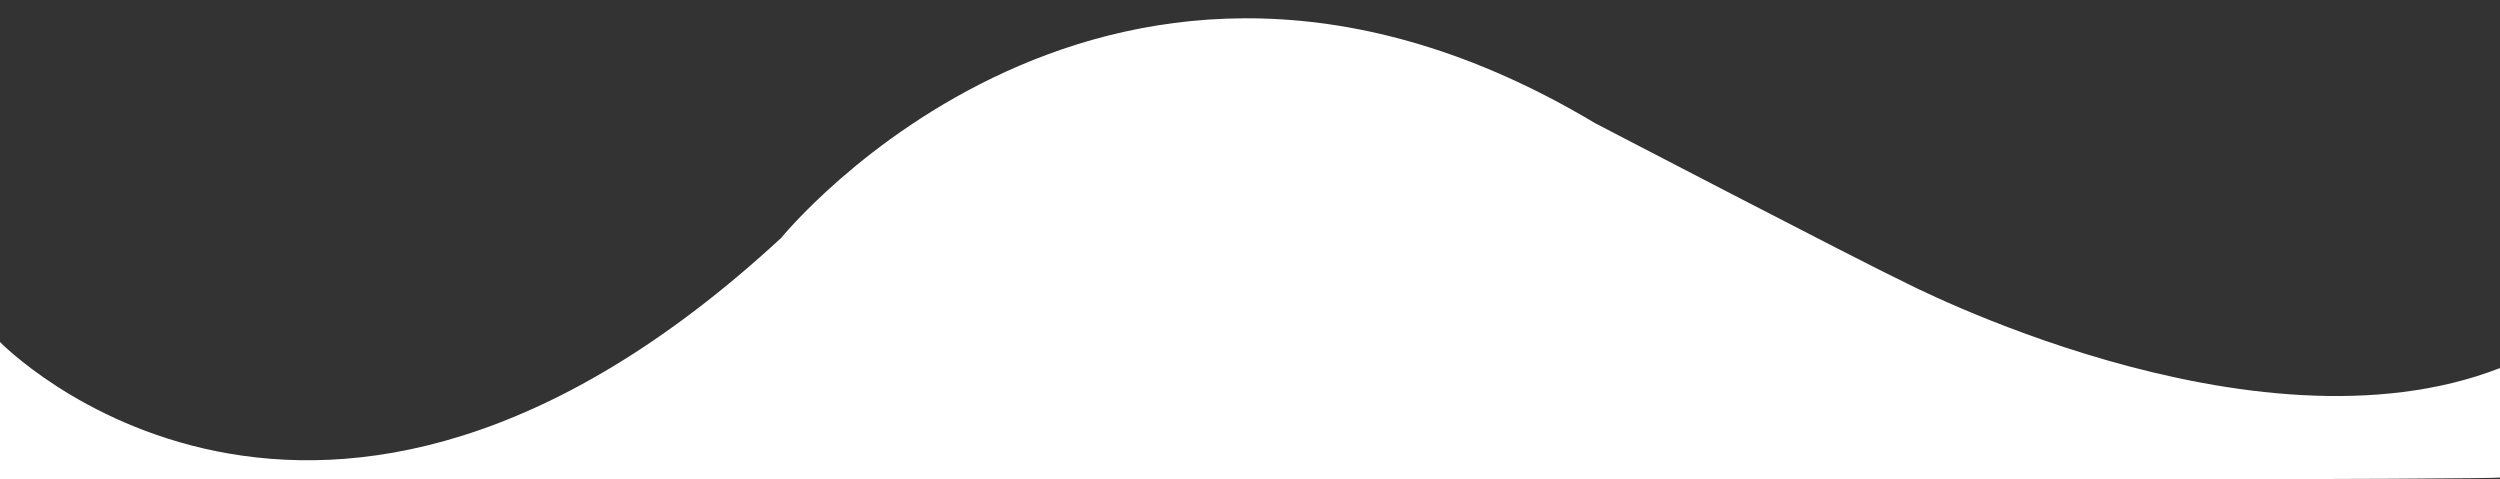 <svg xmlns="http://www.w3.org/2000/svg" viewBox="0 0 1440 276" width="1440" height="276">
	<rect x="0" y="0" width="1440" height="276" fill="#333333" stroke="none"/>
	<style>
		tspan { white-space:pre }
		.shp0 { fill: #ffffff } 
	</style>
	<path id="Shape 1" class="shp0" d="M0 197C0 197 182 384.67 450 137C450 137 639 -96.33 918.67 70.89C918.67 70.89 1071.67 150.56 1095.67 161.89C1095.67 161.89 1297.5 267.49 1440 212L1440 274C1440 274 1440 272.49 1440 275C1440 277.51 0 276 0 276L0 197Z" />
</svg>